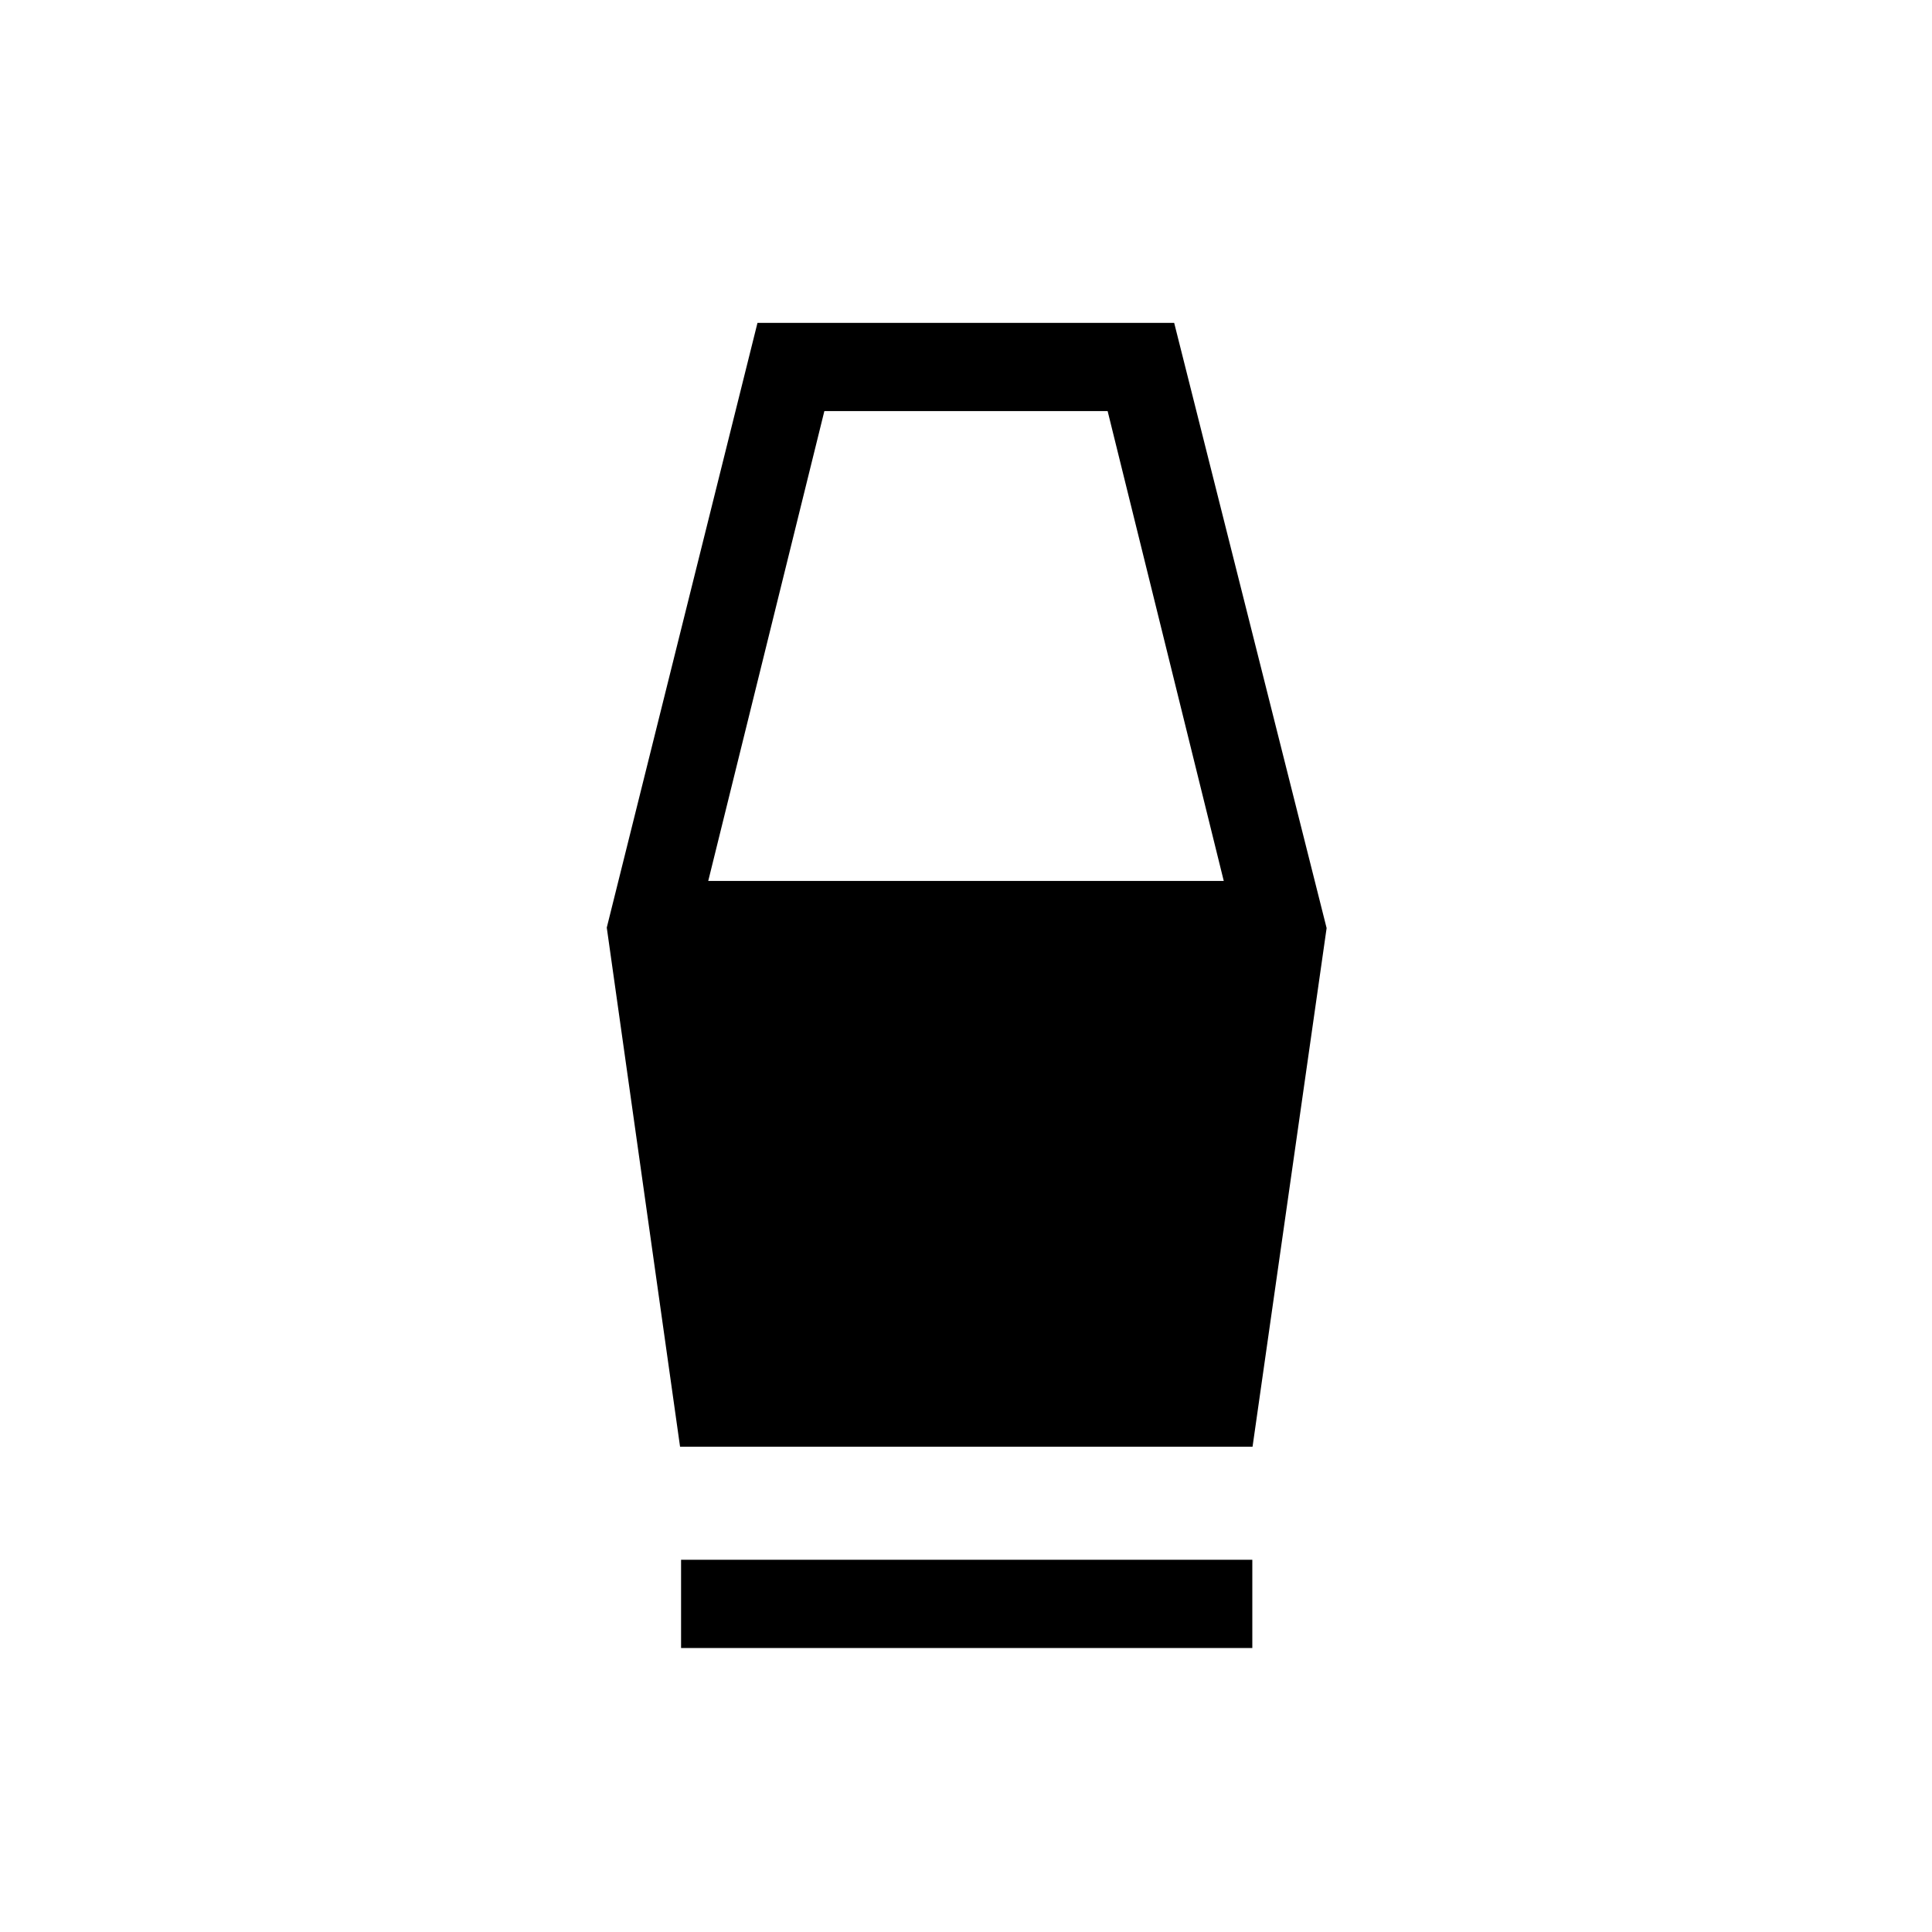 <svg xmlns="http://www.w3.org/2000/svg" height="48" viewBox="0 -960 960 960" width="48"><path d="M338.42-141.12v-43.84h283.85v43.84H338.42Zm-.5-100L301.5-499.08l74.89-300.49h207.05l75.75 300.73-36.81 257.72H337.92Zm14-281.15h256.16l-57.7-233.46H409.62l-57.7 233.46Z"/></svg>